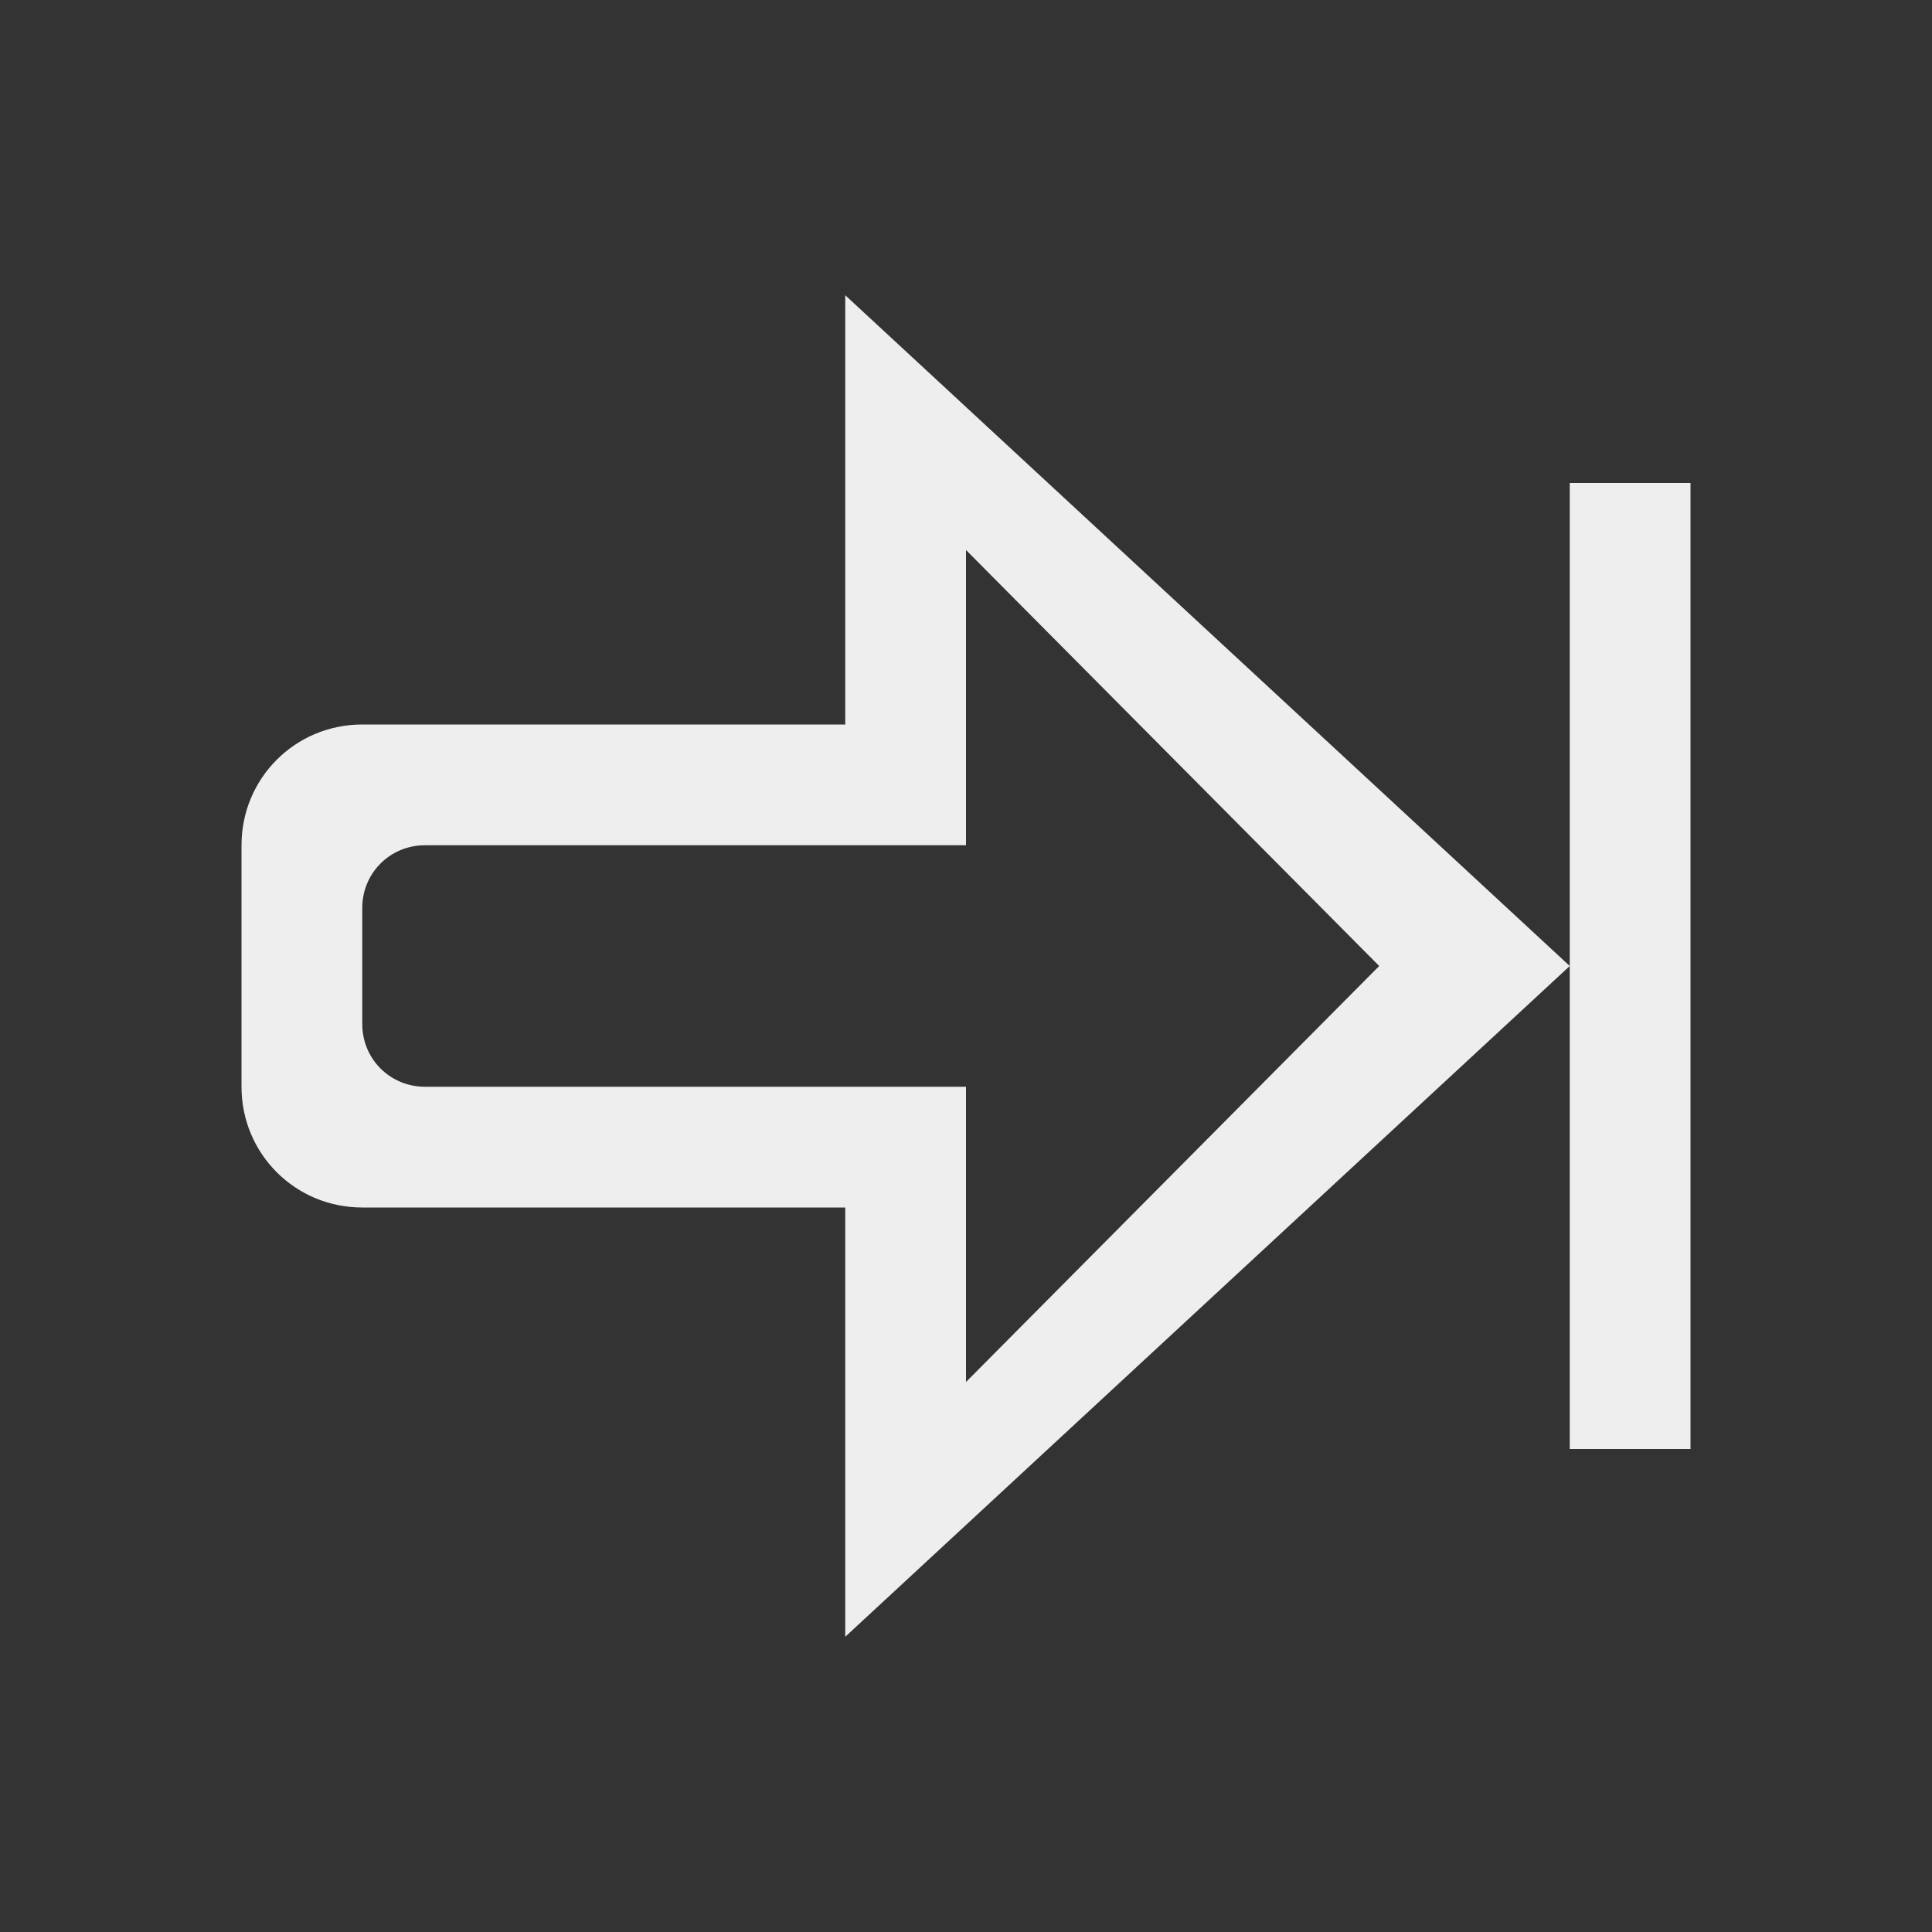 
<svg xmlns="http://www.w3.org/2000/svg" xmlns:xlink="http://www.w3.org/1999/xlink" width="16px" height="16px" viewBox="0 0 16 16" version="1.1">
<rect x="0" y="0" width="16" height="16" fill="#333333" stroke="none"/>
<g id="surface1">
<defs>
  <style id="current-color-scheme" type="text/css">
   .ColorScheme-Text { color:#eeeeee; } .ColorScheme-Highlight { color:#424242; }
  </style>
 </defs>
<path style="fill:currentColor" class="ColorScheme-Text" d="M 7 2.445 L 13 8 L 7 13.555 L 7 10 L 3 10 C 2.445 10 2 9.555 2 9 L 2 7 C 2 6.445 2.445 6 3 6 L 7 6 Z M 13 8 L 13 4 L 14 4 L 14 12 L 13 12 Z M 8 4.555 L 8 7 L 3.52 7 C 3.23 7 3 7.23 3 7.52 L 3 8.48 C 3 8.77 3.23 9 3.52 9 L 8 9 L 8 11.445 L 11.422 8 Z M 8 4.555 "/>
</g>
</svg>
